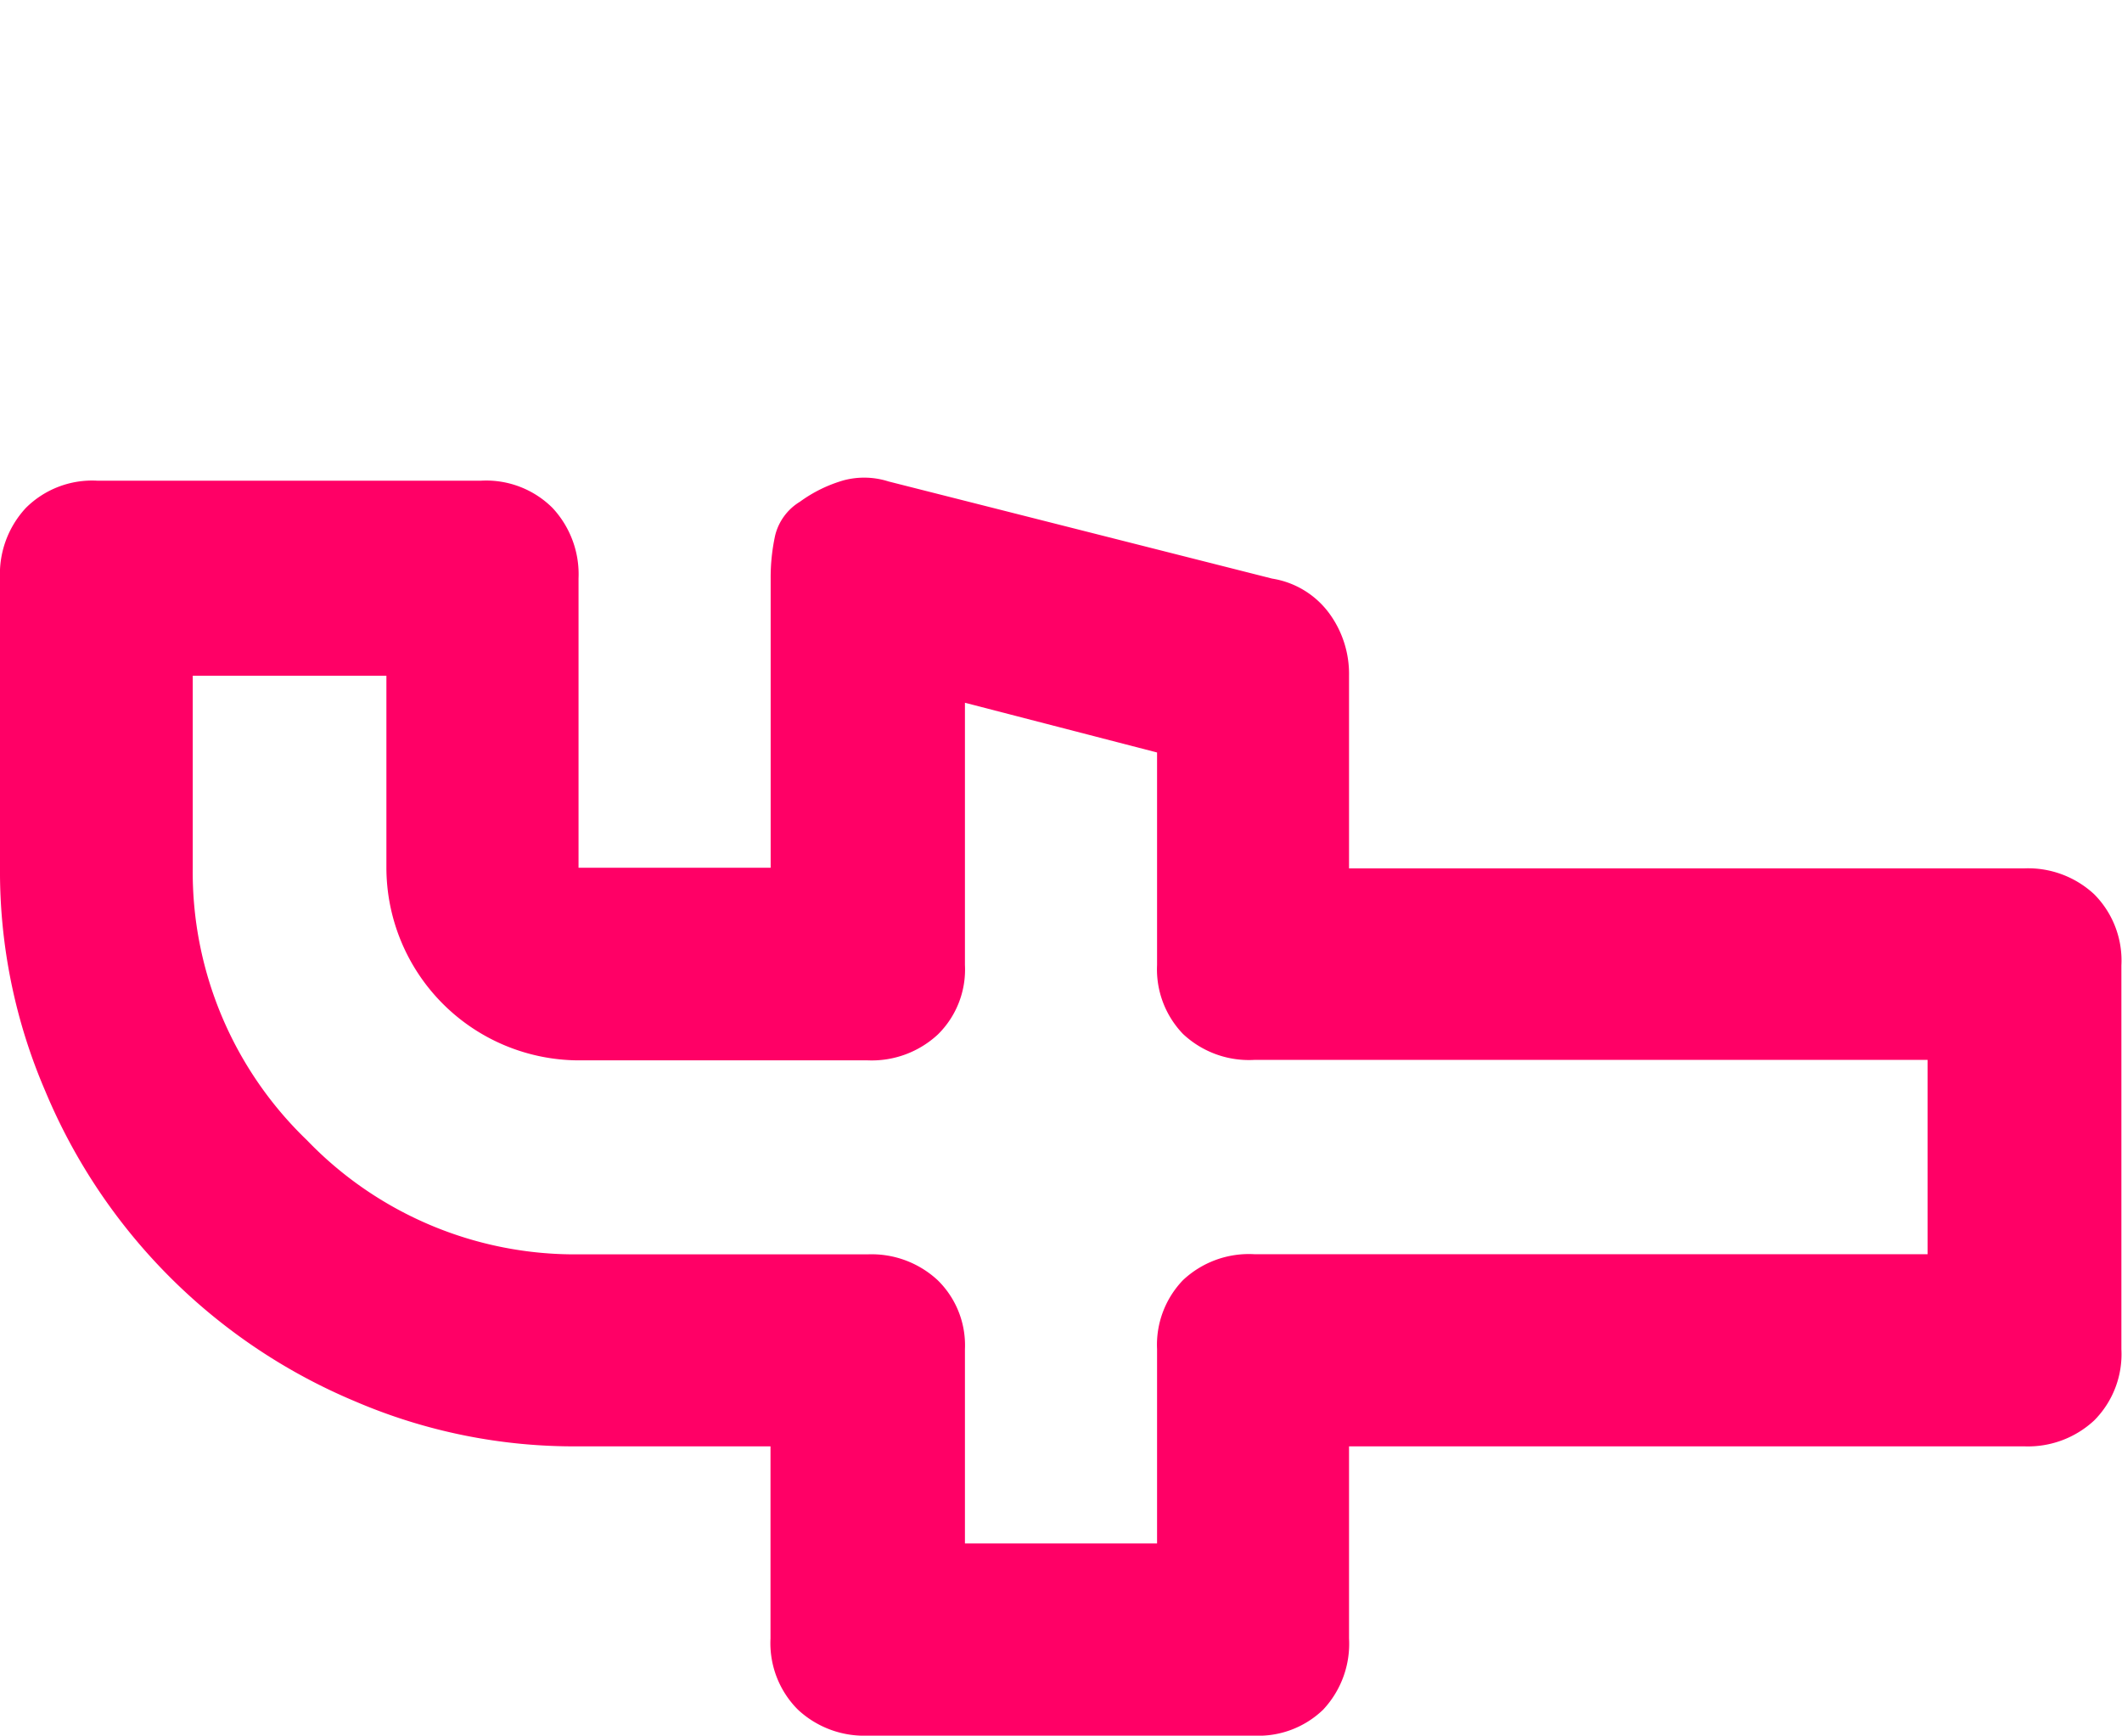 <svg xmlns="http://www.w3.org/2000/svg" viewBox="0 0 13.828 11.309">
  <defs>
    <style>
      .cls-1 {
        fill: #f06;
      }
    </style>
  </defs>
  <path id="e955" class="cls-1" d="M7.54,3.77A.633.633,0,0,0,8,3.6a.612.612,0,0,0,.177-.464V.633A.612.612,0,0,0,8,.169.633.633,0,0,0,7.54,0H5.655A3.616,3.616,0,0,0,4.2.295,3.76,3.76,0,0,0,2.179,2.312,3.616,3.616,0,0,0,1.885,3.77V5.021H.633A.612.612,0,0,0,.169,5.2.633.633,0,0,0,0,5.655V8.173a.607.607,0,0,0,.169.449.627.627,0,0,0,.464.169H1.885v4.4a.633.633,0,0,0,.169.456.612.612,0,0,0,.464.177h2.5a.612.612,0,0,0,.464-.177.633.633,0,0,0,.169-.456v-4.4H6.906a.668.668,0,0,0,.412-.133.573.573,0,0,0,.221-.368l.633-2.5A.521.521,0,0,0,8.18,5.5a.91.91,0,0,0-.14-.287.356.356,0,0,0-.221-.162,1.287,1.287,0,0,0-.28-.029H5.655V3.77ZM5.021,6.288H6.73L6.406,7.54H5.021a.607.607,0,0,0-.449.169.627.627,0,0,0-.169.464v4.388H3.137V8.173a.627.627,0,0,0-.169-.464.607.607,0,0,0-.449-.169H1.252V6.288H2.518a.593.593,0,0,0,.449-.177.633.633,0,0,0,.169-.457V3.77A2.422,2.422,0,0,1,3.88,2a2.422,2.422,0,0,1,1.774-.744H6.906V2.518H5.655A1.257,1.257,0,0,0,4.4,3.77V5.655a.633.633,0,0,0,.169.457A.593.593,0,0,0,5.021,6.288Zm6.288,6.906" transform="translate(0 11.309) rotate(-90)"/>
</svg>
